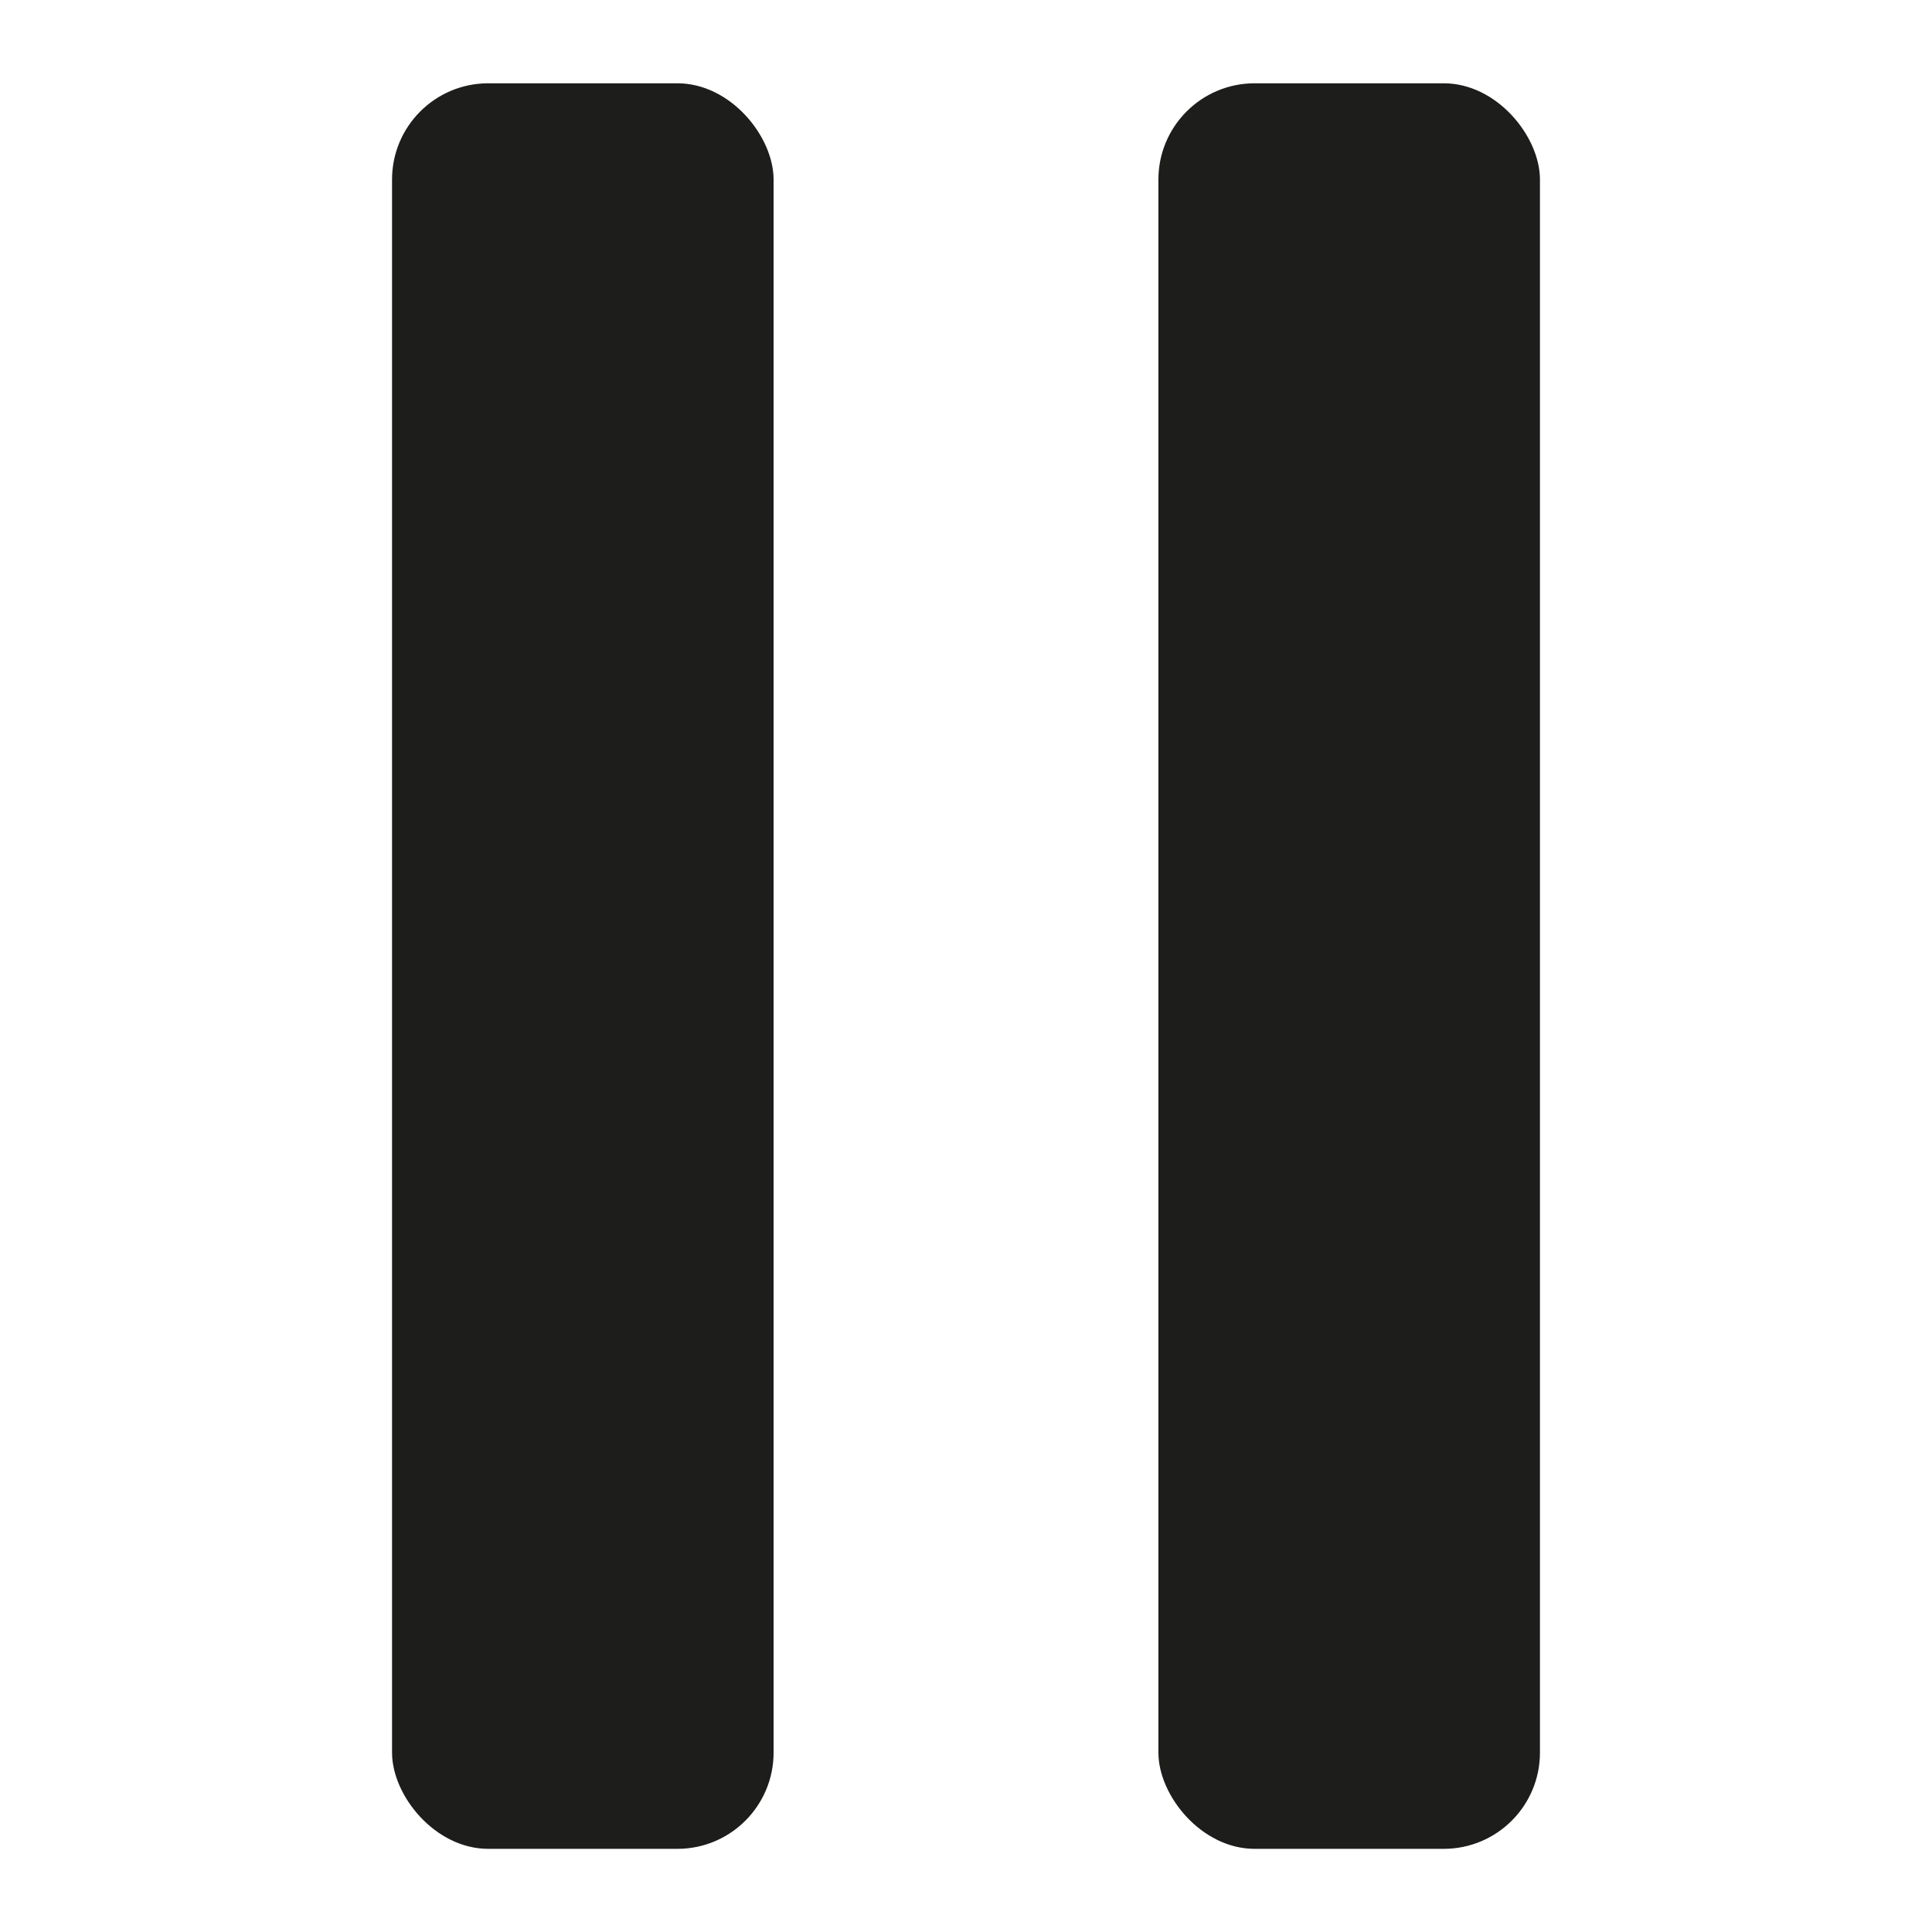 <svg id="Layer_3" data-name="Layer 3" xmlns="http://www.w3.org/2000/svg" viewBox="0 0 141.73 141.73"><defs><style>.cls-1{fill:#1d1d1b;}</style></defs><rect class="cls-1" x="28.76" y="6.11" width="27.99" height="129.52" rx="7.06"/><rect class="cls-1" x="84.98" y="6.11" width="27.99" height="129.52" rx="7.06"/></svg>